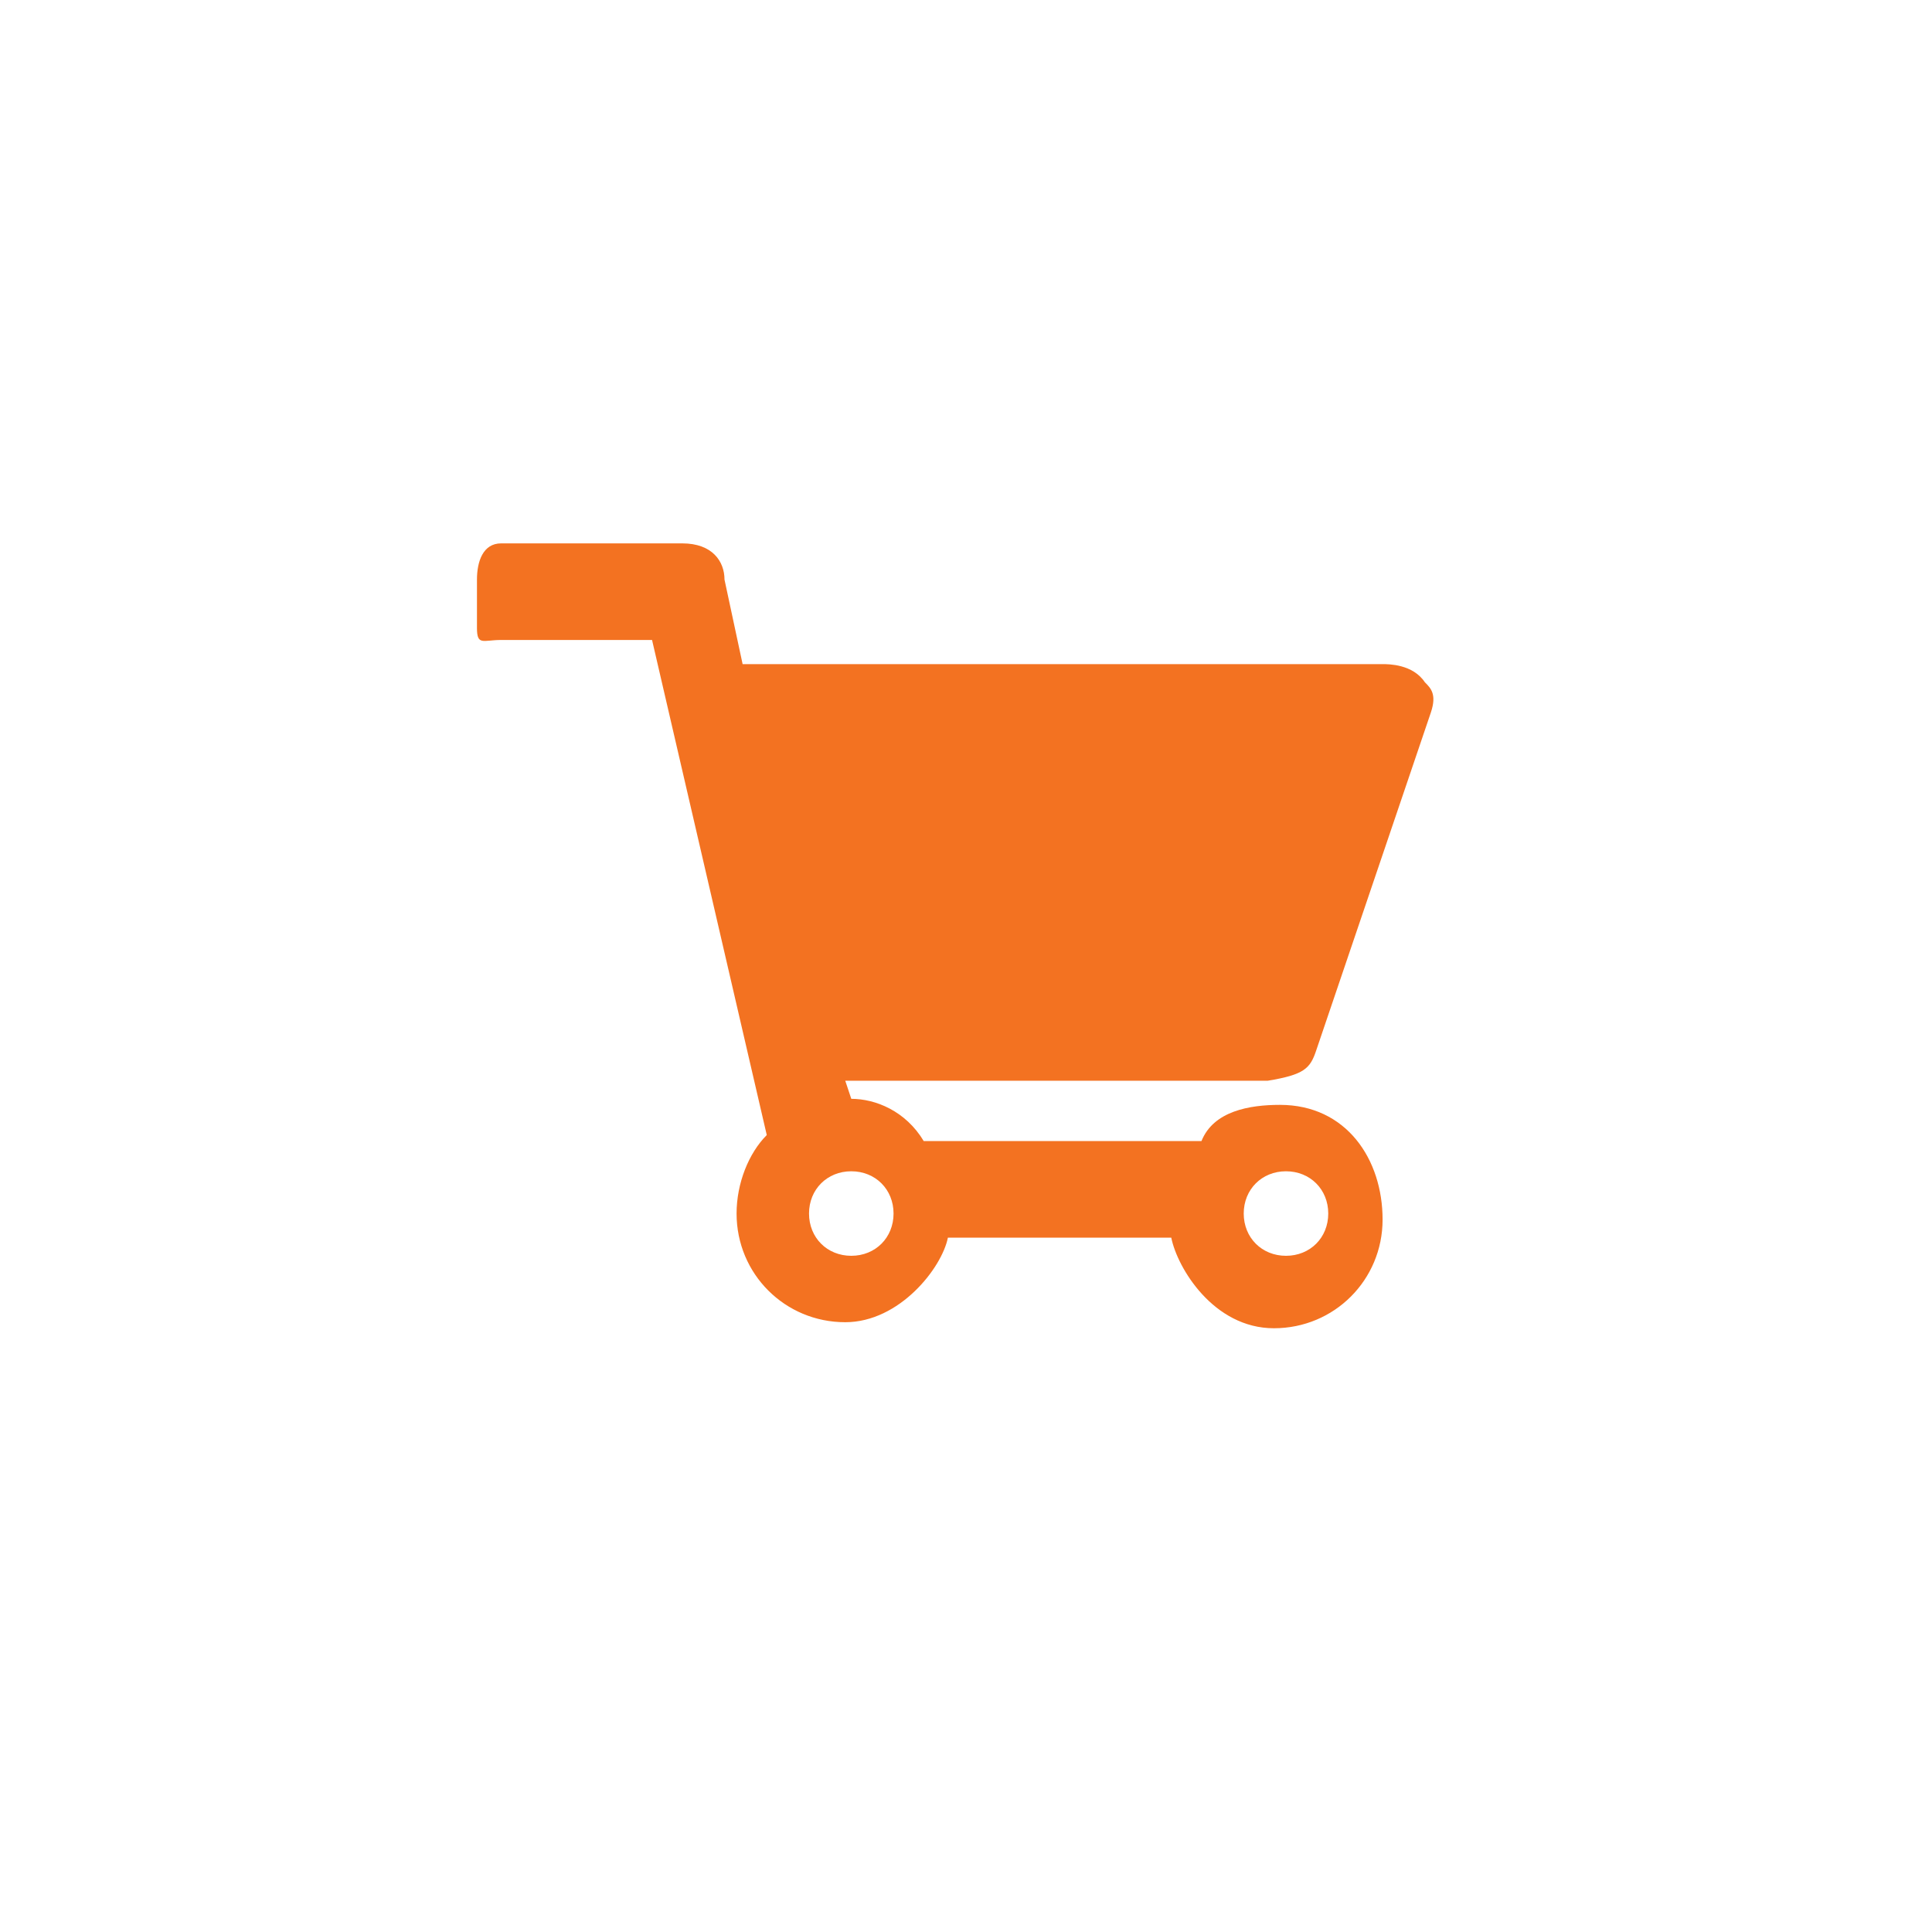 <?xml version="1.0" encoding="utf-8"?>
<!-- Generator: Adobe Illustrator 22.1.0, SVG Export Plug-In . SVG Version: 6.00 Build 0)  -->
<svg version="1.1" id="Layer_1" xmlns="http://www.w3.org/2000/svg" xmlns:xlink="http://www.w3.org/1999/xlink" x="0px" y="0px"
	 viewBox="0 0 32 32" style="enable-background:new 0 0 32 32;" xml:space="preserve">
<style type="text/css">
	.st0{fill:none;}
	.st1{fill:#F37221;}
</style>
<g>
	<title>background</title>
	<rect id="canvas_background" x="-1" y="-1" class="st0" width="582" height="402"/>
</g>
<g>
	<title>Layer 1</title>
	<path id="svg_1" class="st1" d="M21.8,17.4l1.9-5.6c0.1-0.3,0-0.4-0.1-0.5c-0.2-0.3-0.6-0.3-0.7-0.3l-10.6,0l-0.3-1.4
		C12,9.3,11.8,9,11.3,9h-3C8,9,7.9,9.3,7.9,9.6v0.8c0,0.3,0.1,0.2,0.4,0.2h2.5l1.9,8.2c-0.3,0.3-0.5,0.8-0.5,1.3
		c0,1,0.8,1.8,1.8,1.8c0.9,0,1.6-0.9,1.7-1.4h3.7c0.1,0.5,0.7,1.5,1.7,1.5c1,0,1.8-0.8,1.8-1.8c0-1-0.6-1.9-1.7-1.9
		c-0.5,0-1.1,0.1-1.3,0.6h-4.6c-0.3-0.5-0.8-0.7-1.2-0.7l-0.1-0.3h7C21.6,17.8,21.7,17.7,21.8,17.4z M13.4,20.1
		c0-0.4,0.3-0.7,0.7-0.7c0.4,0,0.7,0.3,0.7,0.7c0,0.4-0.3,0.7-0.7,0.7C13.7,20.8,13.4,20.5,13.4,20.1z M21.3,20.8
		c-0.4,0-0.7-0.3-0.7-0.7c0-0.4,0.3-0.7,0.7-0.7c0.4,0,0.7,0.3,0.7,0.7C22,20.5,21.7,20.8,21.3,20.8z"/>
</g>
</svg>

